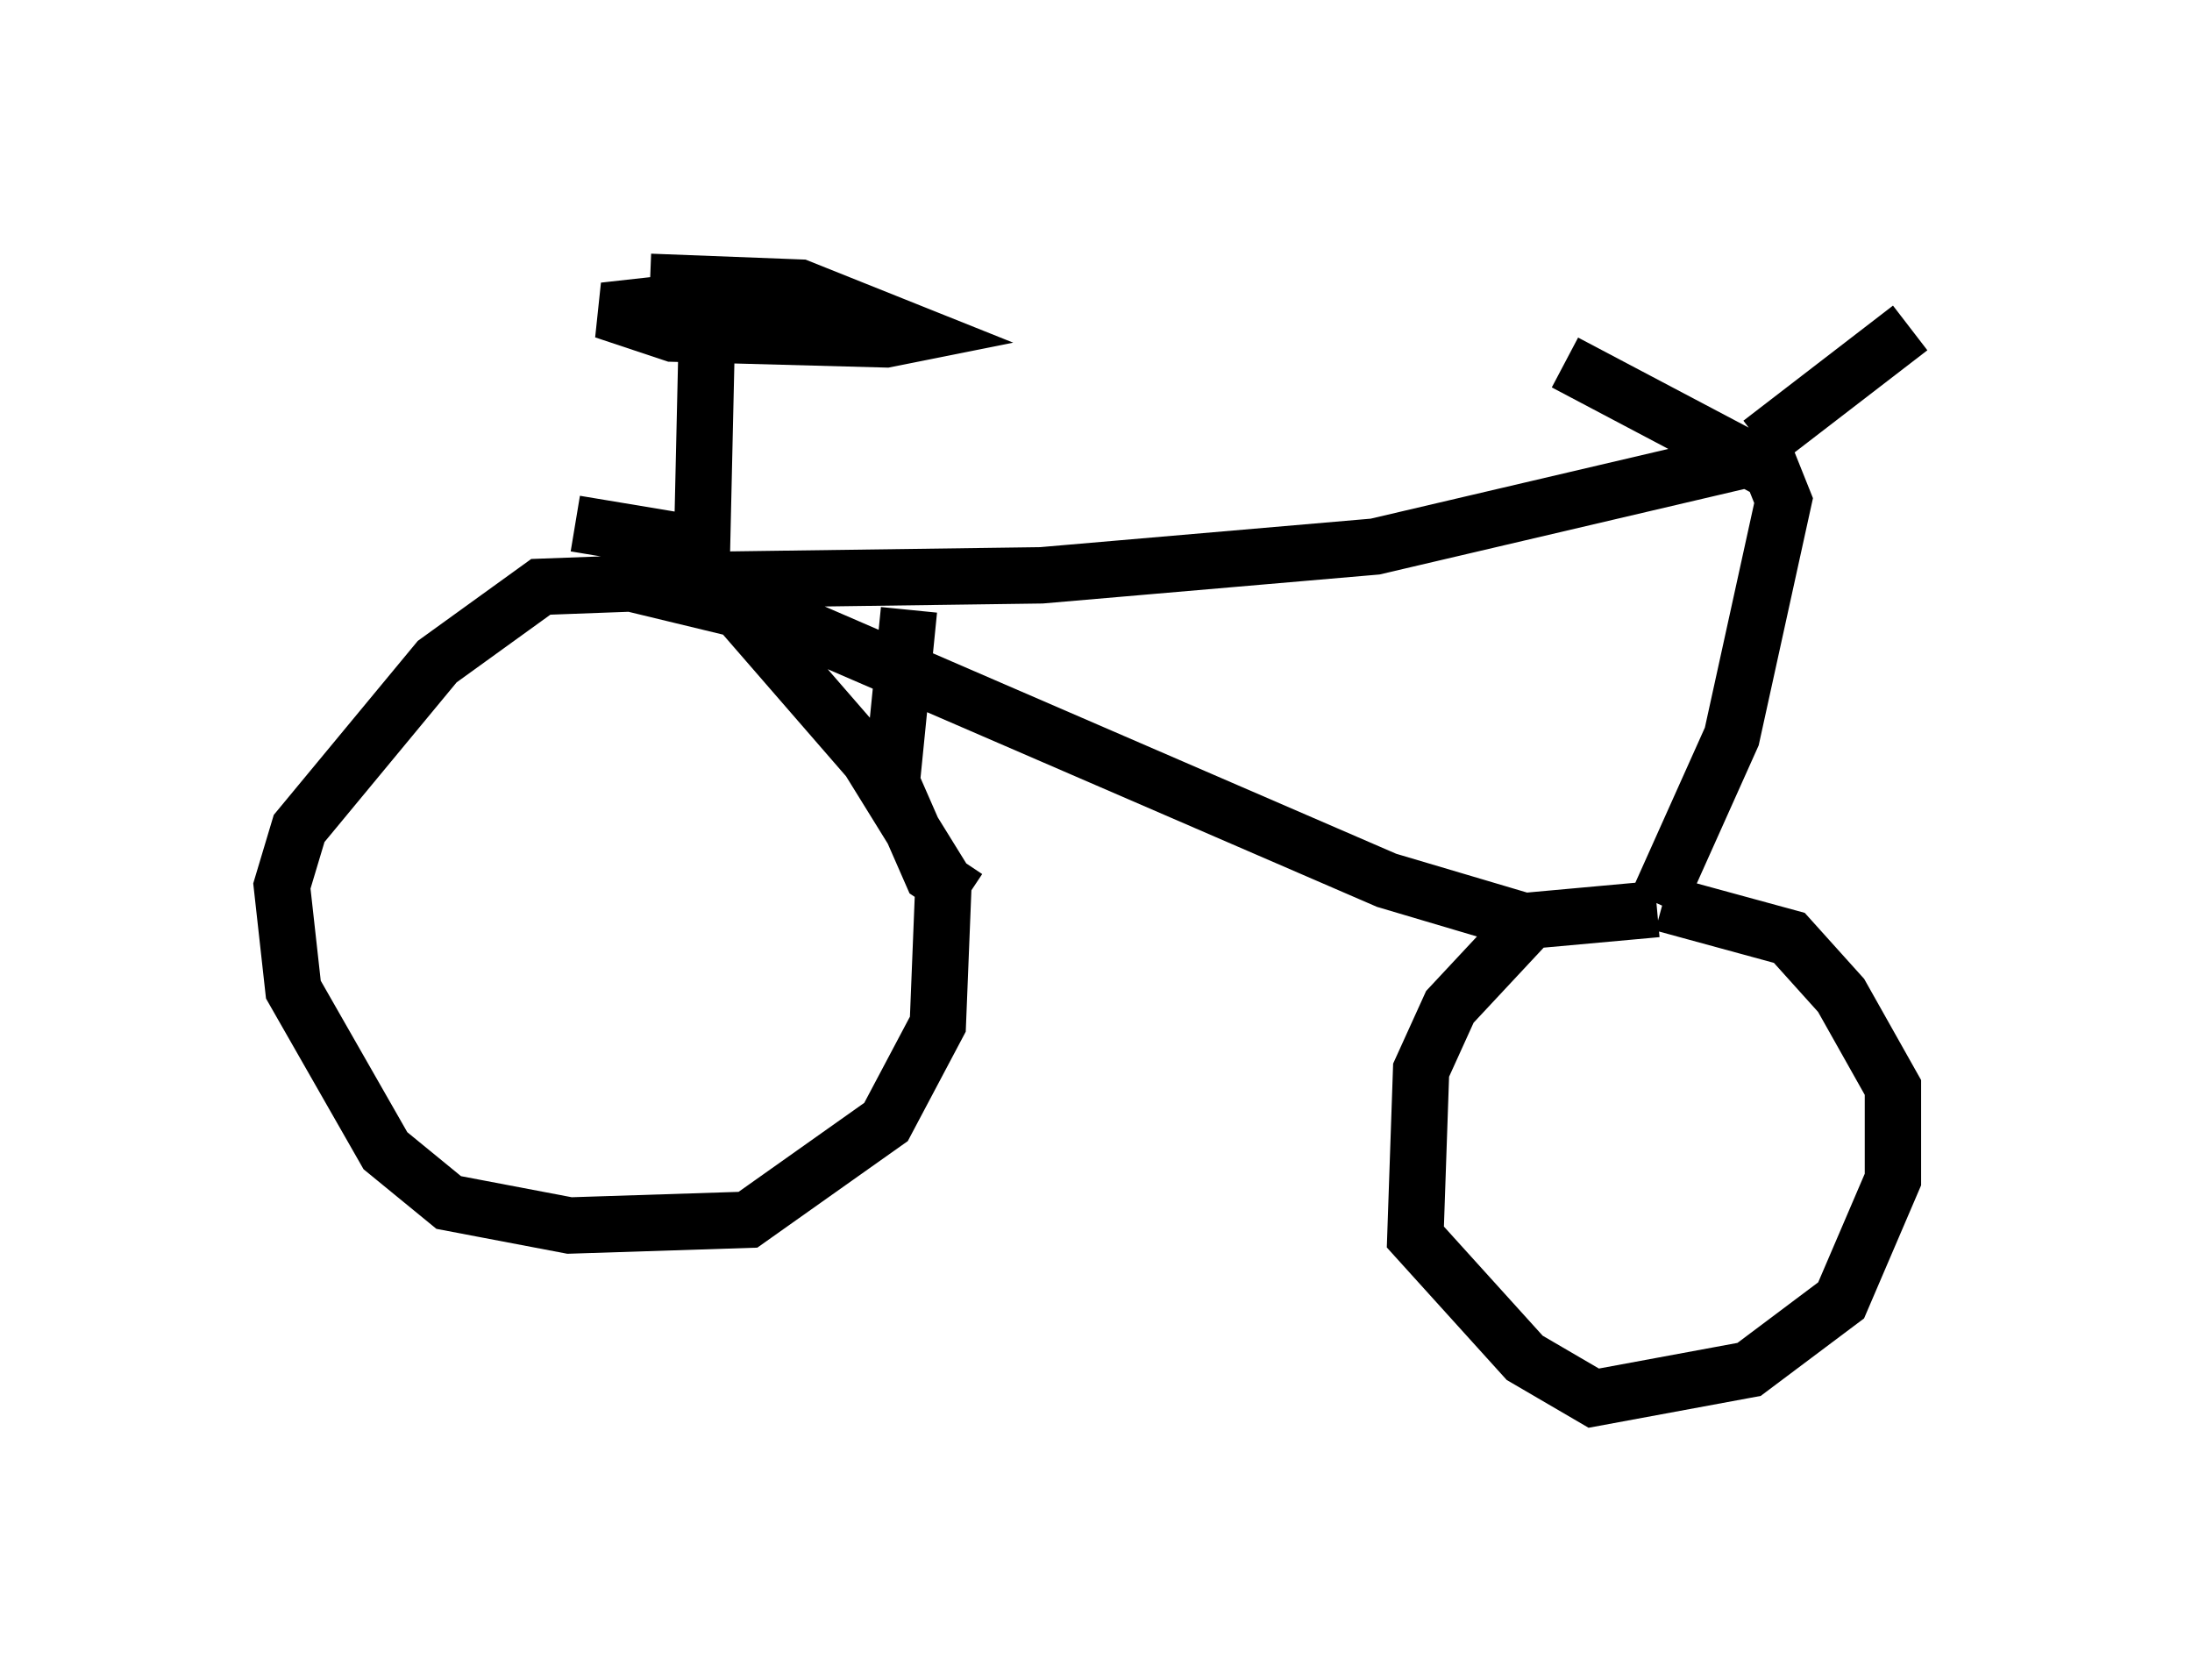 <?xml version="1.0" encoding="utf-8" ?>
<svg baseProfile="full" height="29.804" version="1.1" width="38.89" xmlns="http://www.w3.org/2000/svg" xmlns:ev="http://www.w3.org/2001/xml-events" xmlns:xlink="http://www.w3.org/1999/xlink"><defs /><rect fill="white" height="29.804" width="38.89" x="0" y="0" /><path d="M30.419, 16.638 m-1.021, -0.51 l-2.246, 0.204 -1.429, 1.531 l-0.51, 1.123 -0.102, 2.96 l1.94, 2.144 1.225, 0.715 l2.756, -0.51 1.633, -1.225 l0.919, -2.144 0.0, -1.633 l-0.919, -1.633 -0.919, -1.021 l-2.246, -0.613 m-0.102, 0.0 l1.327, -2.96 0.919, -4.185 l-0.204, -0.51 -3.675, -1.94 m3.471, 1.429 l2.654, -2.042 m-2.96, 2.348 l-6.533, 1.531 -5.921, 0.51 l-7.452, 0.102 2.96, 0.715 l10.617, 4.594 2.756, 0.817 m-13.373, -5.513 l-1.633, -0.613 -2.756, 0.102 l-1.838, 1.327 -2.45, 2.96 l-0.306, 1.021 0.204, 1.838 l1.633, 2.858 1.123, 0.919 l2.144, 0.408 3.165, -0.102 l2.45, -1.735 0.919, -1.735 l0.102, -2.552 -1.327, -2.144 l-3.369, -3.879 -1.838, -0.306 m2.246, 0.51 l0.102, -4.492 -1.838, 0.204 l1.225, 0.408 3.777, 0.102 l0.51, -0.102 -2.042, -0.817 l-2.654, -0.102 2.552, 0.102 m2.042, 5.717 l-0.306, 3.063 0.715, 1.633 l0.613, 0.408 " fill="none" stroke="black" stroke-width="1" /></svg>